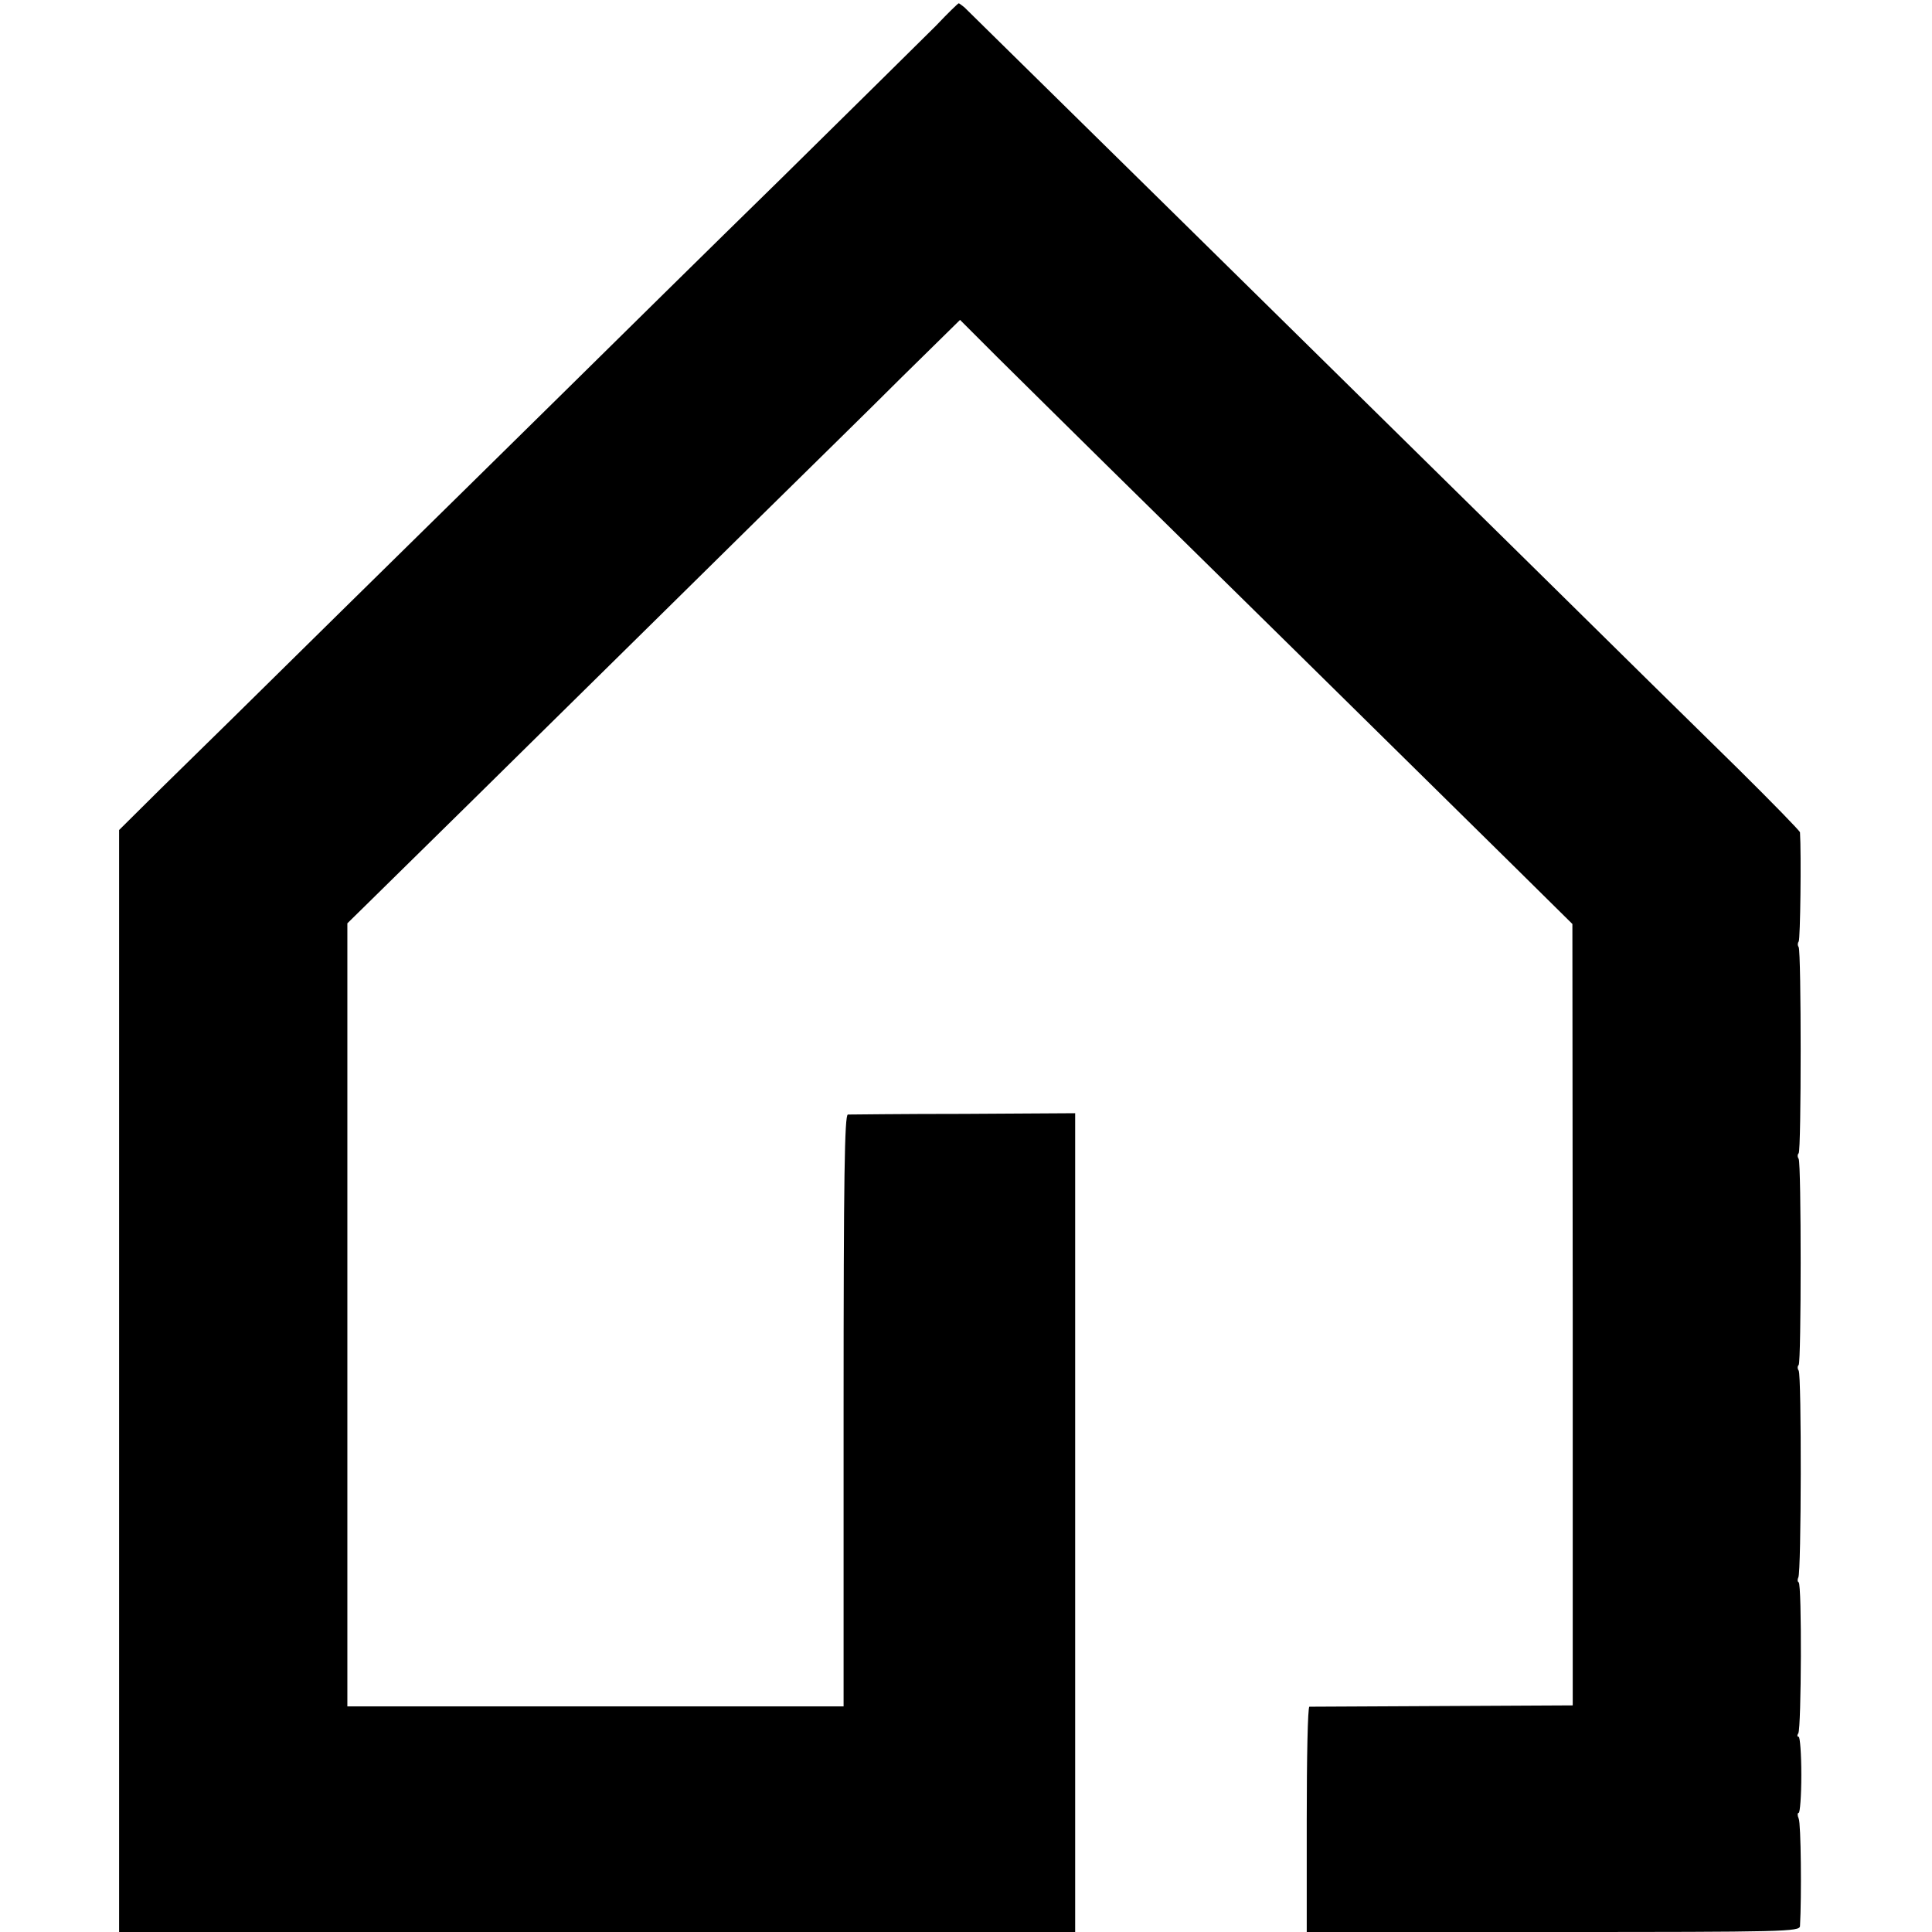 <?xml version="1.0" standalone="no"?>
<!DOCTYPE svg PUBLIC "-//W3C//DTD SVG 20010904//EN"
 "http://www.w3.org/TR/2001/REC-SVG-20010904/DTD/svg10.dtd">
<svg version="1.0" xmlns="http://www.w3.org/2000/svg"
 width="584pt" height="584pt" viewBox="0 0 584 584"
 preserveAspectRatio="xMidYMid meet">
<g transform="translate(0,584) scale(0.1,-0.1)"
fill="#000000" stroke="none">
<path d="M2829 5762 c-37 -37 -246 -243 -465 -459 -220 -215 -516 -507 -659
-648 -143 -141 -447 -440 -675 -664 -228 -225 -472 -465 -543 -534 l-127 -126
0 -1665 0 -1666 1445 0 1445 0 0 1238 0 1237 -337 -2 c-186 0 -344 -2 -350 -2
-10 -1 -13 -187 -13 -895 l0 -894 -750 0 -750 0 0 1184 0 1183 52 51 c29 29
256 251 503 495 248 244 561 553 697 687 136 134 327 321 423 417 l177 174
111 -111 c62 -61 211 -209 332 -328 212 -208 888 -874 1239 -1220 l169 -167 1
-1181 0 -1181 -395 -2 c-217 -1 -397 -2 -401 -2 -5 -1 -8 -154 -8 -341 l0
-340 745 0 c702 0 745 1 746 18 5 89 3 311 -4 325 -4 9 -4 17 0 17 4 0 8 52 8
115 0 63 -4 115 -8 115 -5 0 -5 5 -1 11 9 16 11 450 1 456 -4 2 -4 9 -1 15 9
14 10 611 1 625 -4 6 -4 13 0 17 8 8 8 609 0 623 -4 6 -4 13 0 17 8 8 8 609 0
623 -4 6 -3 13 0 17 5 5 8 265 4 330 -1 5 -84 90 -185 190 -102 100 -388 381
-636 626 -649 639 -1675 1649 -1705 1678 -8 6 -15 12 -17 12 -2 0 -33 -30 -69
-68z"/>
</g>
</svg>

